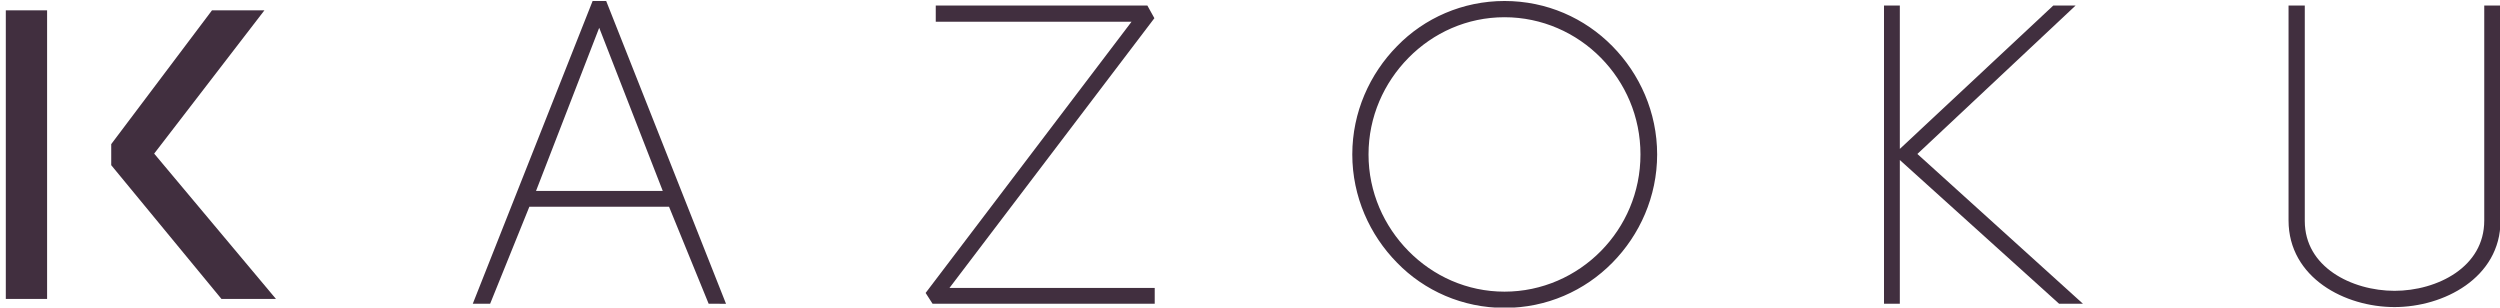 <?xml version="1.0" encoding="utf-8"?>
<!-- Generator: Adobe Illustrator 17.0.2, SVG Export Plug-In . SVG Version: 6.00 Build 0)  -->
<!DOCTYPE svg PUBLIC "-//W3C//DTD SVG 1.1//EN" "http://www.w3.org/Graphics/SVG/1.1/DTD/svg11.dtd">
<svg version="1.1" id="Calque_1" xmlns="http://www.w3.org/2000/svg" xmlns:xlink="http://www.w3.org/1999/xlink" x="0px" y="0px"
	 width="259.587px" height="31.936px" viewBox="0 0 259.587 31.936" enable-background="new 0 0 259.587 31.936"
	 xml:space="preserve">
<g>
	<path fill="#412F3F" d="M4.89,1.074v29.967H0.603V1.074H4.89z M11.549,14.965L22.011,1.074h5.444L16.008,15.95l12.647,15.091
		h-5.659l-11.447-13.89V14.965z"/>
	<path fill="#412F3F" stroke="#412F3F" stroke-miterlimit="10" d="M69.805,20.966H54.628l-4.073,10.075h-0.729L61.874,0.603h0.729
		l12.046,30.438H73.92L69.805,20.966z M54.929,20.323h14.619l-7.331-18.82L54.929,20.323z"/>
	<path fill="#412F3F" stroke="#412F3F" stroke-miterlimit="10" d="M97.664,1.074h21.178l0.428,0.772L97.579,30.398H119.4v0.643
		c-7.417,0-14.877,0-22.293,0l-0.385-0.6L118.499,1.76H97.664V1.074z"/>
	<path fill="#412F3F" stroke="#412F3F" stroke-miterlimit="10" d="M145.416,5.147c2.744-2.829,6.603-4.544,10.804-4.544
		c4.244,0,8.06,1.714,10.847,4.544c2.744,2.787,4.502,6.645,4.502,10.889s-1.758,8.103-4.502,10.889
		c-2.787,2.829-6.602,4.545-10.847,4.545c-4.201,0-8.06-1.715-10.804-4.545c-2.744-2.787-4.501-6.645-4.501-10.889
		S142.672,7.933,145.416,5.147z M166.594,5.661c-2.658-2.701-6.345-4.372-10.375-4.372s-7.674,1.672-10.332,4.372
		c-2.615,2.658-4.287,6.302-4.287,10.375s1.672,7.717,4.287,10.375c2.658,2.701,6.302,4.373,10.332,4.373s7.717-1.673,10.375-4.373
		c2.615-2.658,4.244-6.302,4.244-10.375S169.209,8.319,166.594,5.661z"/>
	<path fill="#412F3F" stroke="#412F3F" stroke-miterlimit="10" d="M196.768,1.074v29.967h-0.643V1.074H196.768z M197.753,15.694
		l15.648-14.62h0.857l-15.905,14.919l16.634,15.048h-0.986l-16.248-14.662V15.694z"/>
	<path fill="#412F3F" stroke="#412F3F" stroke-miterlimit="10" d="M238.131,22.895V1.074h0.686v21.864
		c0,5.188,5.231,7.759,9.817,7.759c4.587,0,9.818-2.572,9.818-7.802V1.074h0.686v21.864c0,5.53-5.573,8.446-10.504,8.446
		C243.662,31.384,238.131,28.468,238.131,22.895z"/>
</g>
</svg>
